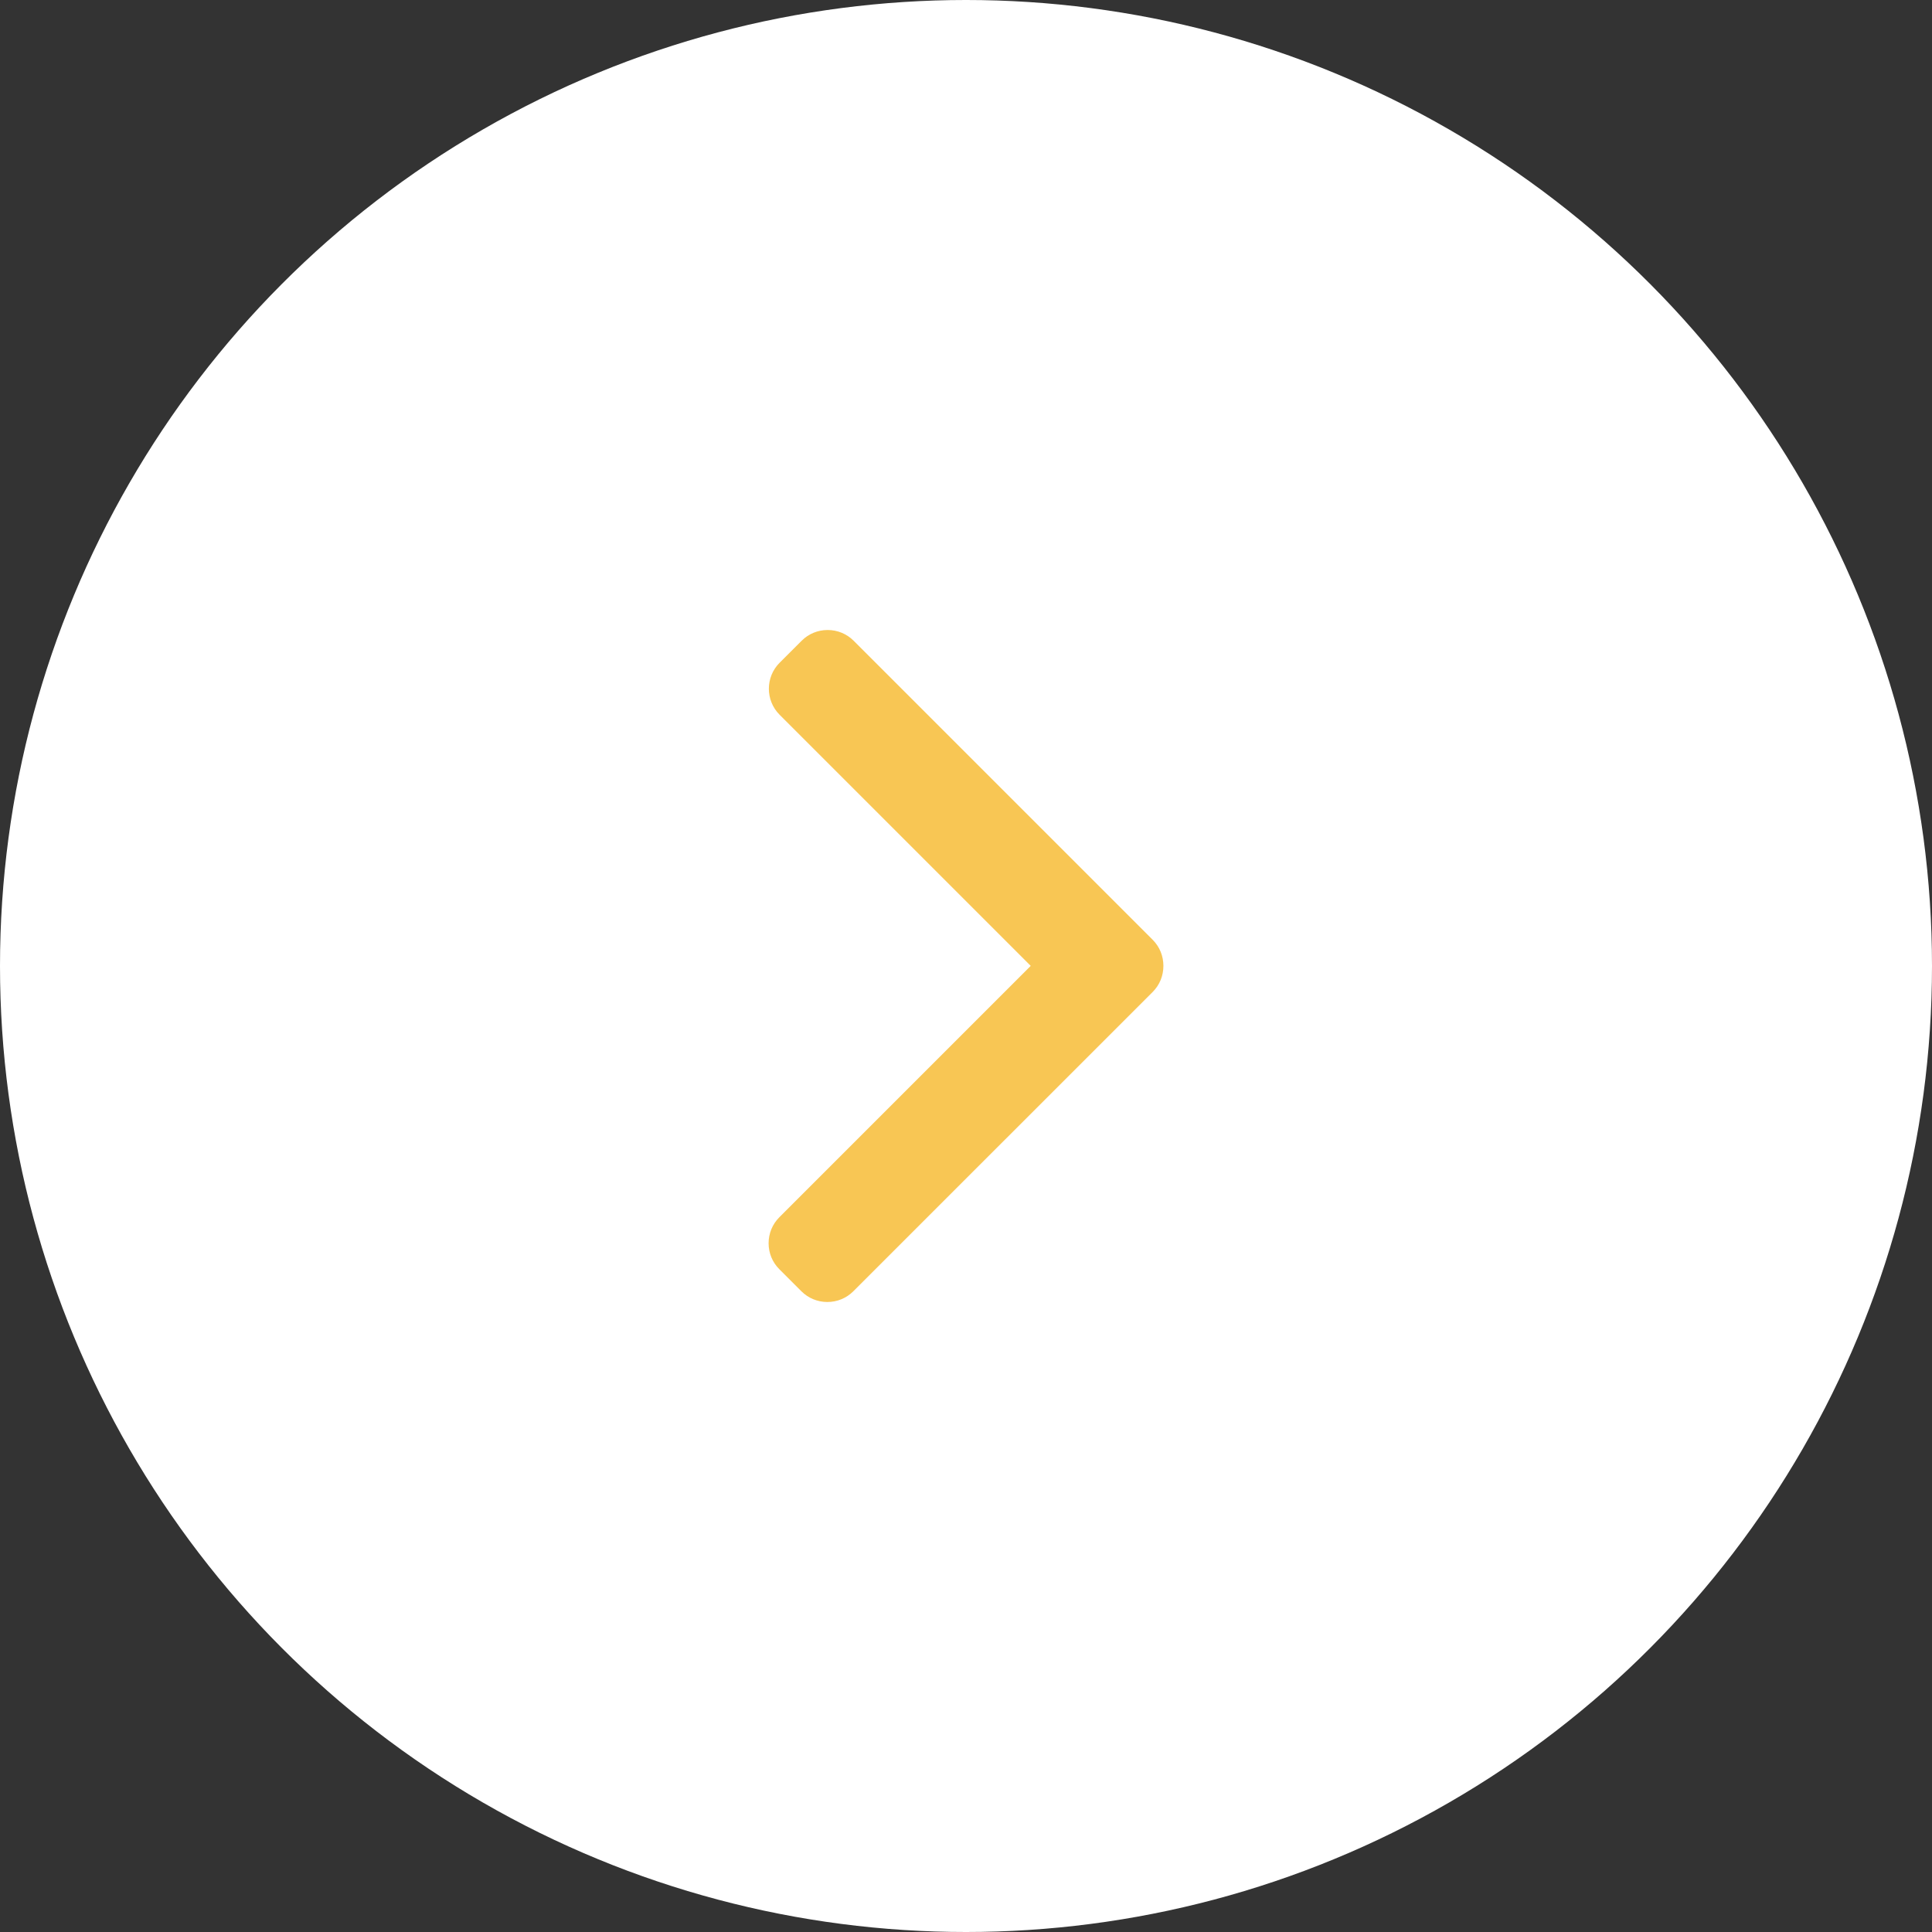 <svg width="46" height="46" viewBox="0 0 46 46" fill="none" xmlns="http://www.w3.org/2000/svg">
<rect x="0" y="0" width="46" height="46" fill="#333333" stroke="none"/>
<circle cx="23" cy="23" r="23" fill="white"/>
<path d="M27.445 22.376L20.325 15.256C20.16 15.091 19.94 15 19.706 15C19.471 15 19.251 15.091 19.087 15.256L18.562 15.78C18.221 16.121 18.221 16.677 18.562 17.018L24.541 22.997L18.556 28.982C18.391 29.147 18.3 29.367 18.3 29.601C18.3 29.836 18.391 30.055 18.556 30.22L19.08 30.744C19.245 30.909 19.465 31 19.699 31C19.933 31 20.153 30.909 20.318 30.744L27.445 23.618C27.61 23.453 27.7 23.232 27.7 22.997C27.7 22.762 27.61 22.541 27.445 22.376Z" fill="#F8C654"/>
</svg>
